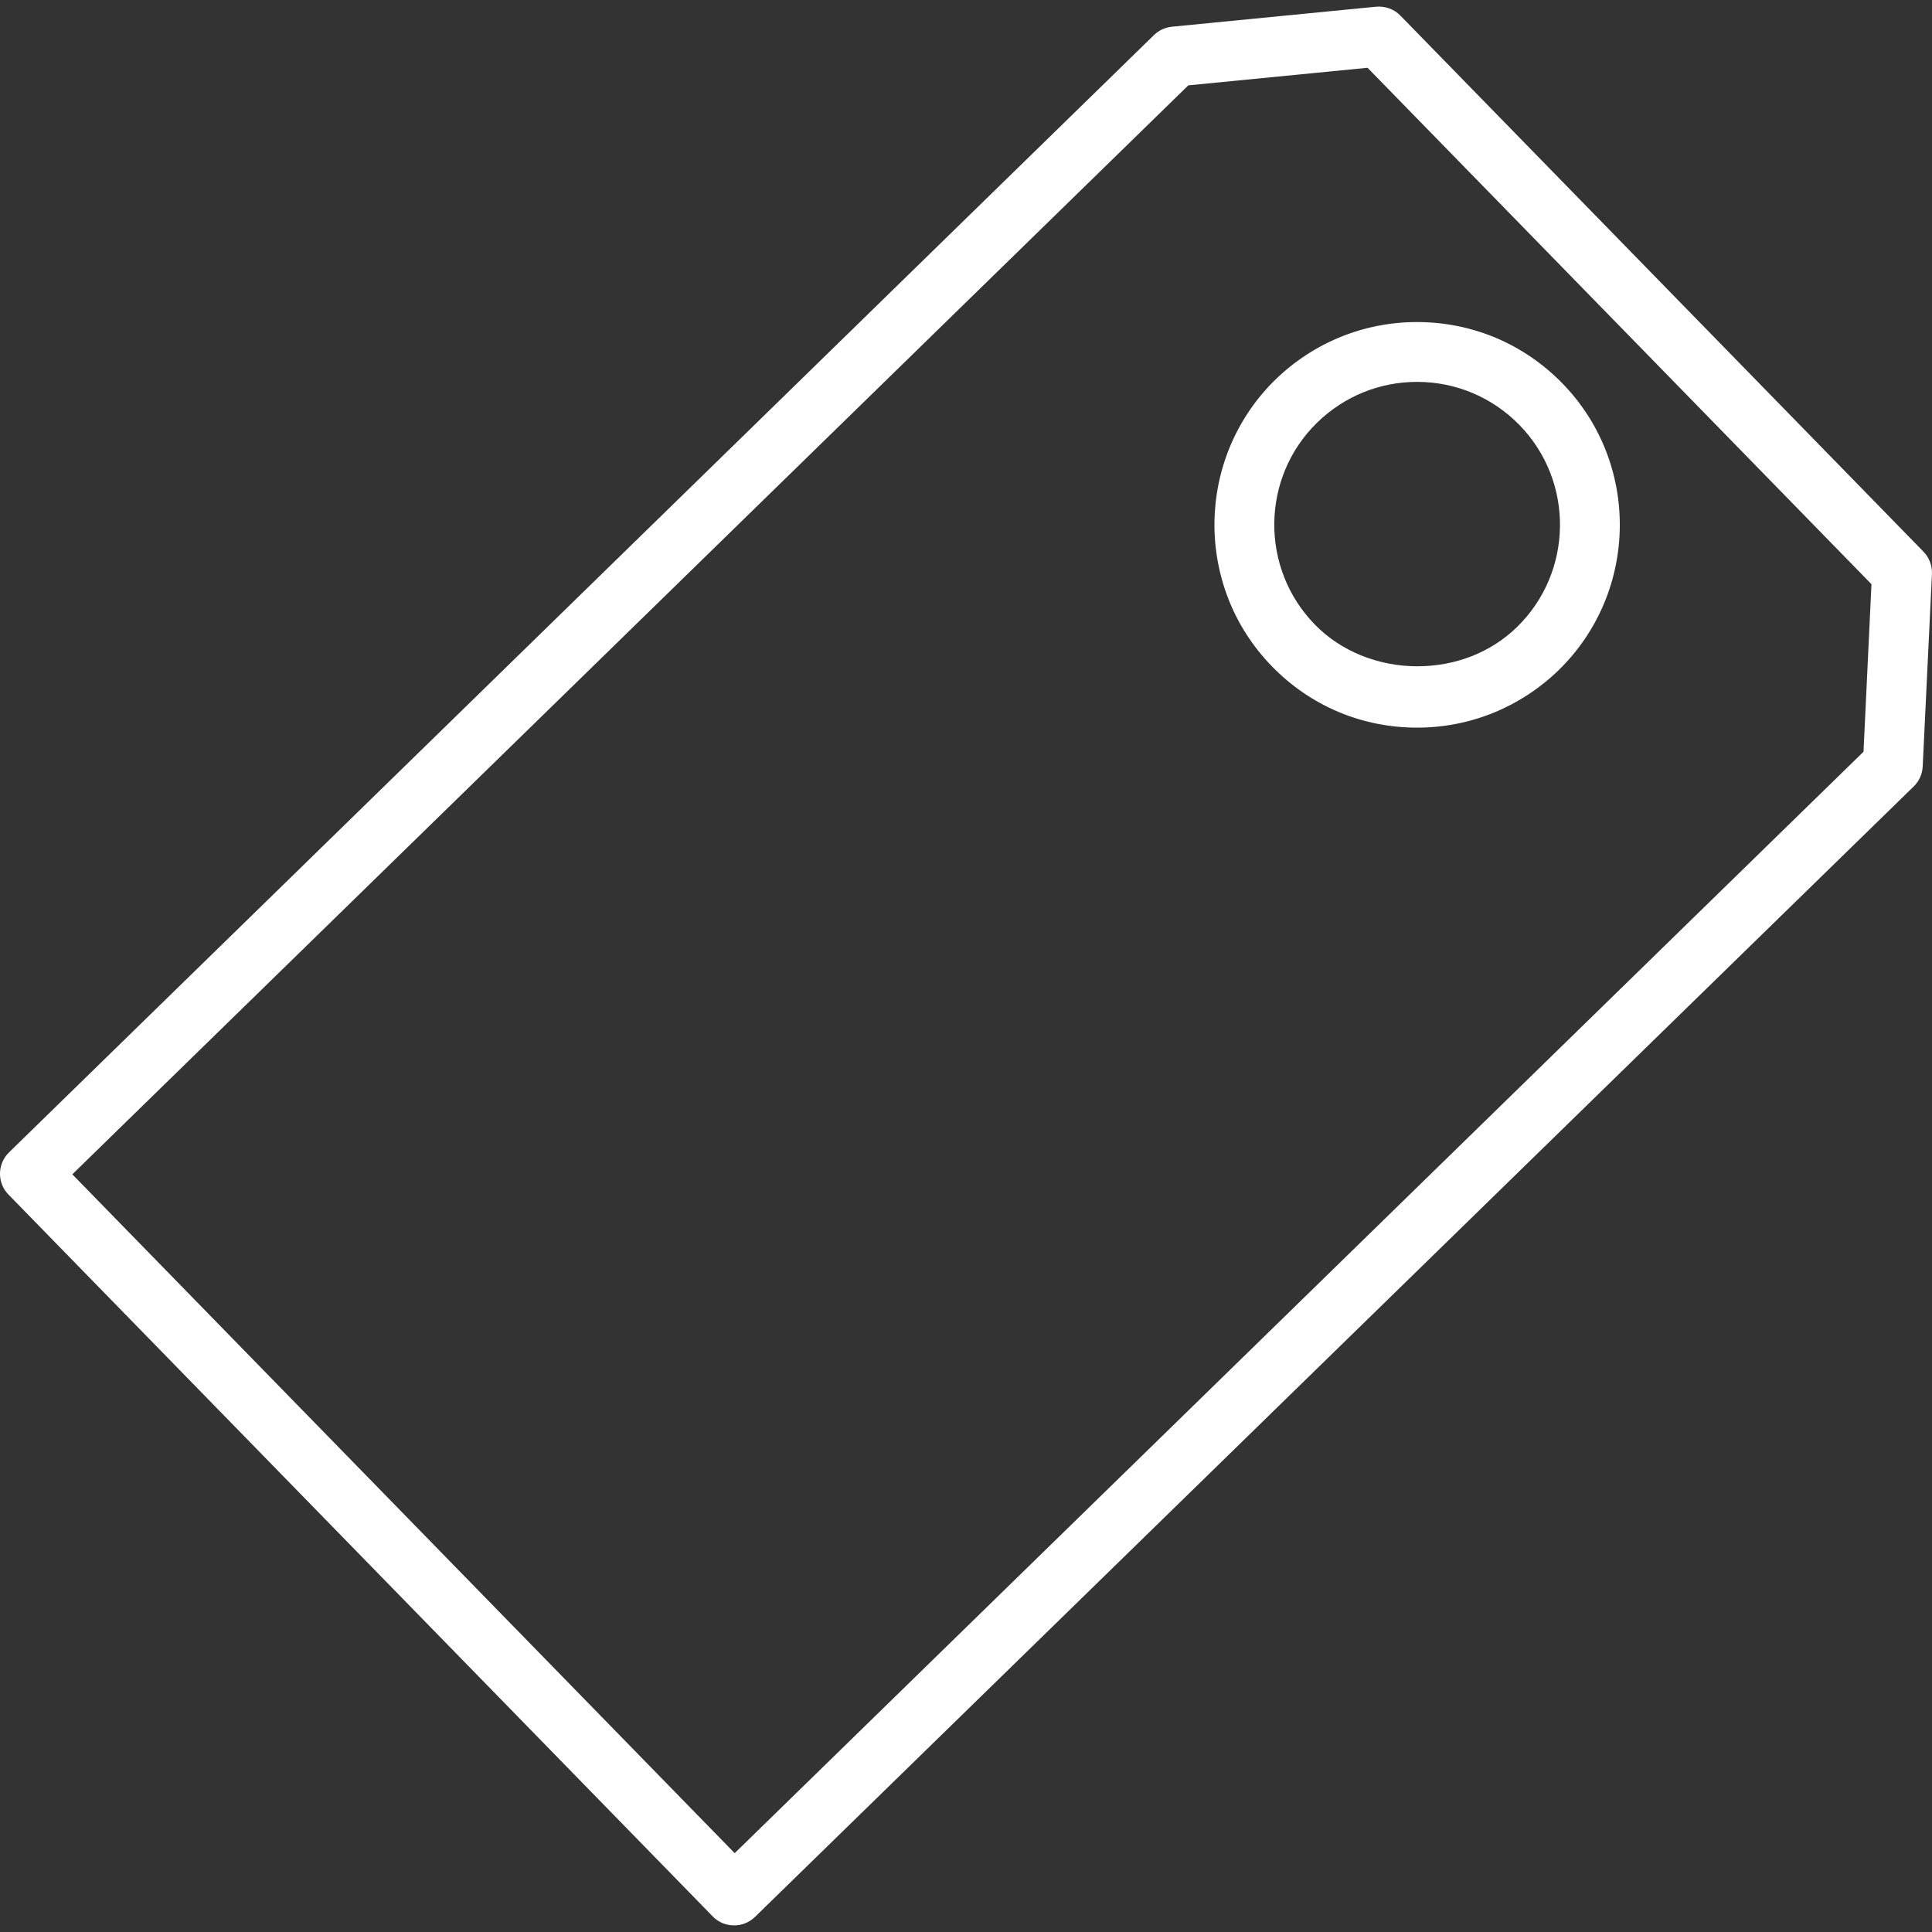 <?xml version="1.0" encoding="iso-8859-1"?>
<!-- Generator: Adobe Illustrator 18.1.1, SVG Export Plug-In . SVG Version: 6.00 Build 0)  -->
<svg version="1.1" id="Capa_1" xmlns="http://www.w3.org/2000/svg" xmlns:xlink="http://www.w3.org/1999/xlink" x="0px" y="0px"
	 viewBox="0 0 40.337 40.337" style="enable-background:new 0 0 40.337 40.337;" xml:space="preserve" >
<rect x="0" y="0" width="40.337" height="40.337" fill="#333333" stroke="none"/>
<g>
	<path style="fill:#fff;" d="M15.321,40.199h0.006c0.164,0,0.319-0.063,0.437-0.178l24.194-23.604
		c0.112-0.11,0.178-0.259,0.185-0.418l0.193-4.015c0.007-0.174-0.058-0.345-0.178-0.467L29.238,0.326
		C29.11,0.192,28.921,0.123,28.73,0.14l-4.263,0.418c-0.142,0.015-0.274,0.076-0.375,0.175L0.188,24.06
		C0.069,24.176,0.002,24.332,0,24.499s0.061,0.324,0.178,0.443L14.879,40.01C14.994,40.13,15.15,40.197,15.321,40.199z M24.81,1.782
		l3.742-0.367l10.521,10.782l-0.166,3.498L15.339,38.691L1.51,24.518L24.81,1.782z"/>
	<path style="fill:#fff;" d="M29.587,15.192c1.109,0,2.16-0.428,2.959-1.204c1.669-1.633,1.701-4.318,0.072-5.986
		c-0.805-0.824-1.882-1.278-3.033-1.278c-1.109,0-2.16,0.428-2.959,1.204c-1.666,1.632-1.697,4.316-0.07,5.984
		C27.359,14.738,28.435,15.192,29.587,15.192z M27.5,8.823c0.562-0.548,1.304-0.85,2.085-0.85c0.811,0,1.57,0.32,2.139,0.901
		c1.148,1.177,1.125,3.069-0.052,4.218c-0.542,0.528-1.282,0.819-2.083,0.819c-0.82-0.001-1.599-0.318-2.137-0.871
		C26.304,11.863,26.325,9.971,27.5,8.823z"/>
</g>
<g>
</g>
<g>
</g>
<g>
</g>
<g>
</g>
<g>
</g>
<g>
</g>
<g>
</g>
<g>
</g>
<g>
</g>
<g>
</g>
<g>
</g>
<g>
</g>
<g>
</g>
<g>
</g>
<g>
</g>
</svg>
